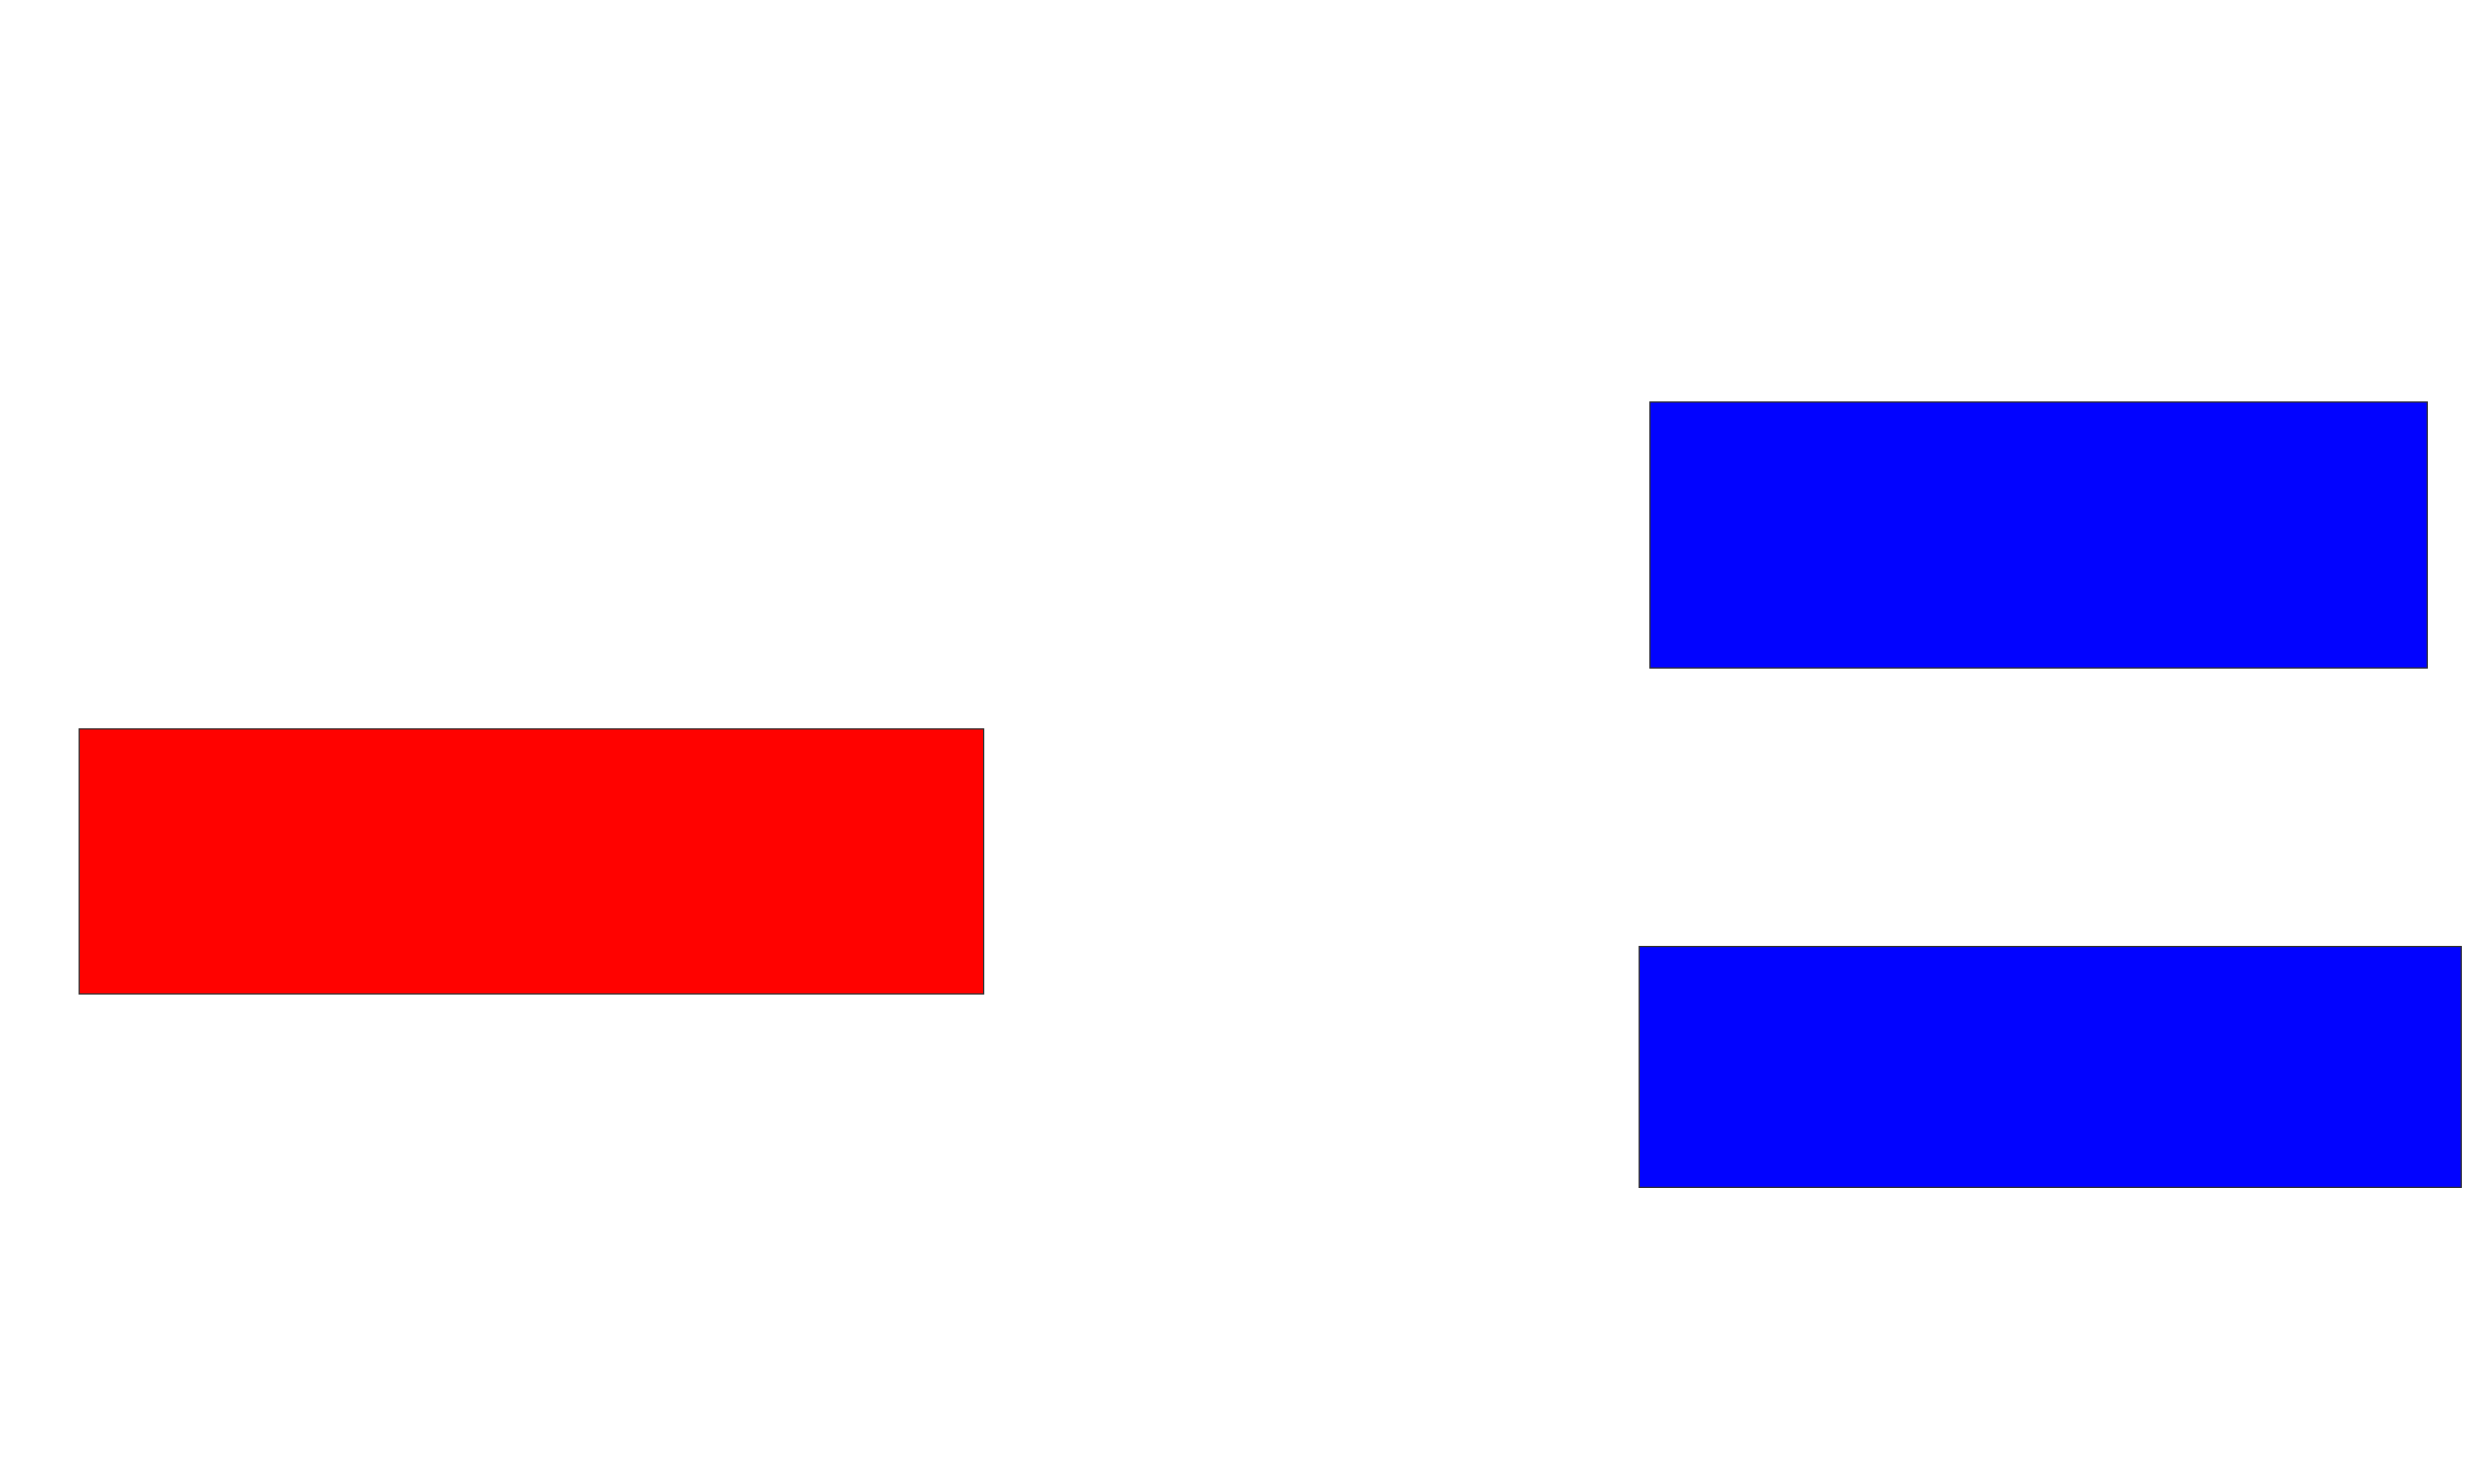 <svg xmlns="http://www.w3.org/2000/svg" width="2020" height="1216">
 <!-- Created with Image Occlusion Enhanced -->
 <g>
  <title>Labels</title>
 </g>
 <g>
  <title>Masks</title>
  <rect id="ce755195f6ca4eefa9a027b3bdaabc3c-ao-1" height="217.391" width="636.957" y="329.652" x="1351.739" stroke="#2D2D2D" fill="#0203ff"/>
  <rect id="ce755195f6ca4eefa9a027b3bdaabc3c-ao-2" height="217.391" width="741.304" y="597.044" x="64.783" stroke="#2D2D2D" fill="#ff0200" class="qshape"/>
  <rect id="ce755195f6ca4eefa9a027b3bdaabc3c-ao-3" height="197.826" width="673.913" y="775.304" x="1343.043" stroke="#2D2D2D" fill="#0203ff"/>
 </g>
</svg>